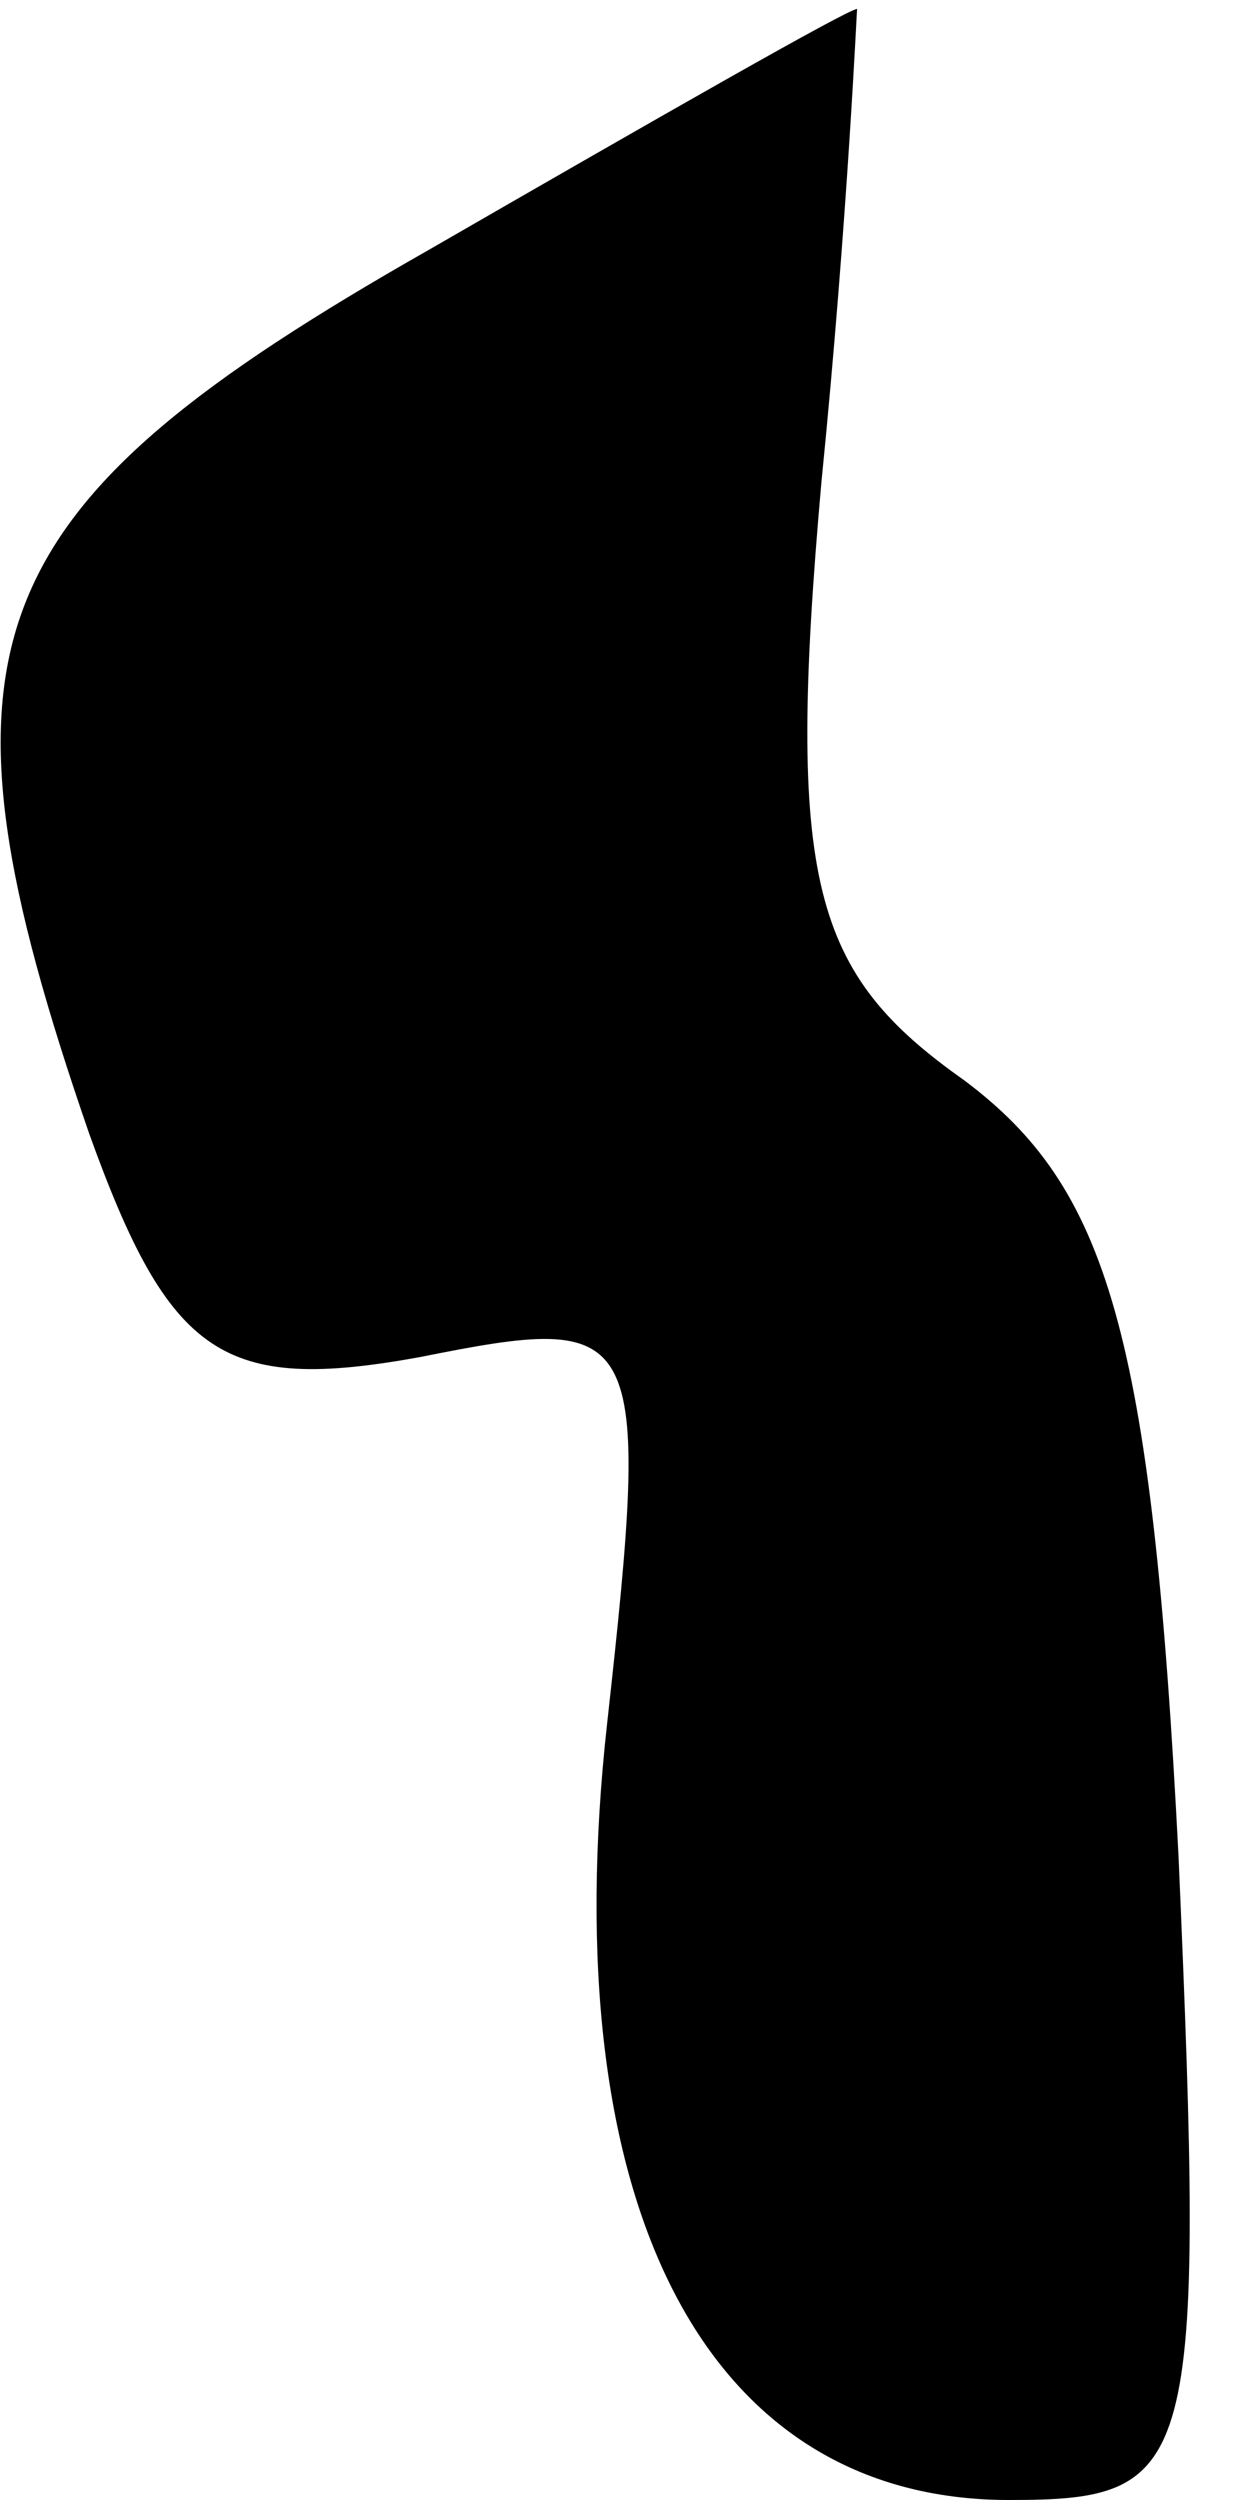 <?xml version="1.0" standalone="no"?>
<!DOCTYPE svg PUBLIC "-//W3C//DTD SVG 20010904//EN"
 "http://www.w3.org/TR/2001/REC-SVG-20010904/DTD/svg10.dtd">
<svg version="1.0" xmlns="http://www.w3.org/2000/svg"
 width="14pt" height="28pt" viewBox="0 0 14 28"
 preserveAspectRatio="xMidYMid meet">
<g transform="translate(0,28) scale(0.1,-0.1)"
fill="#000000" stroke="none">
<path fill="#000000" stroke="none" d="M48 252 c-51 -29 -57 -44 -38 -99 9
-25 15 -29 37 -25 25 5 26 4 21 -41 -6 -54 11 -87 45 -87 21 0 22 3 19 72 -3
59 -8 75 -24 87 -17 12 -20 22 -16 67 3 30 4 54 4 53 -1 0 -22 -12 -48 -27z"/>
</g>
</svg>
